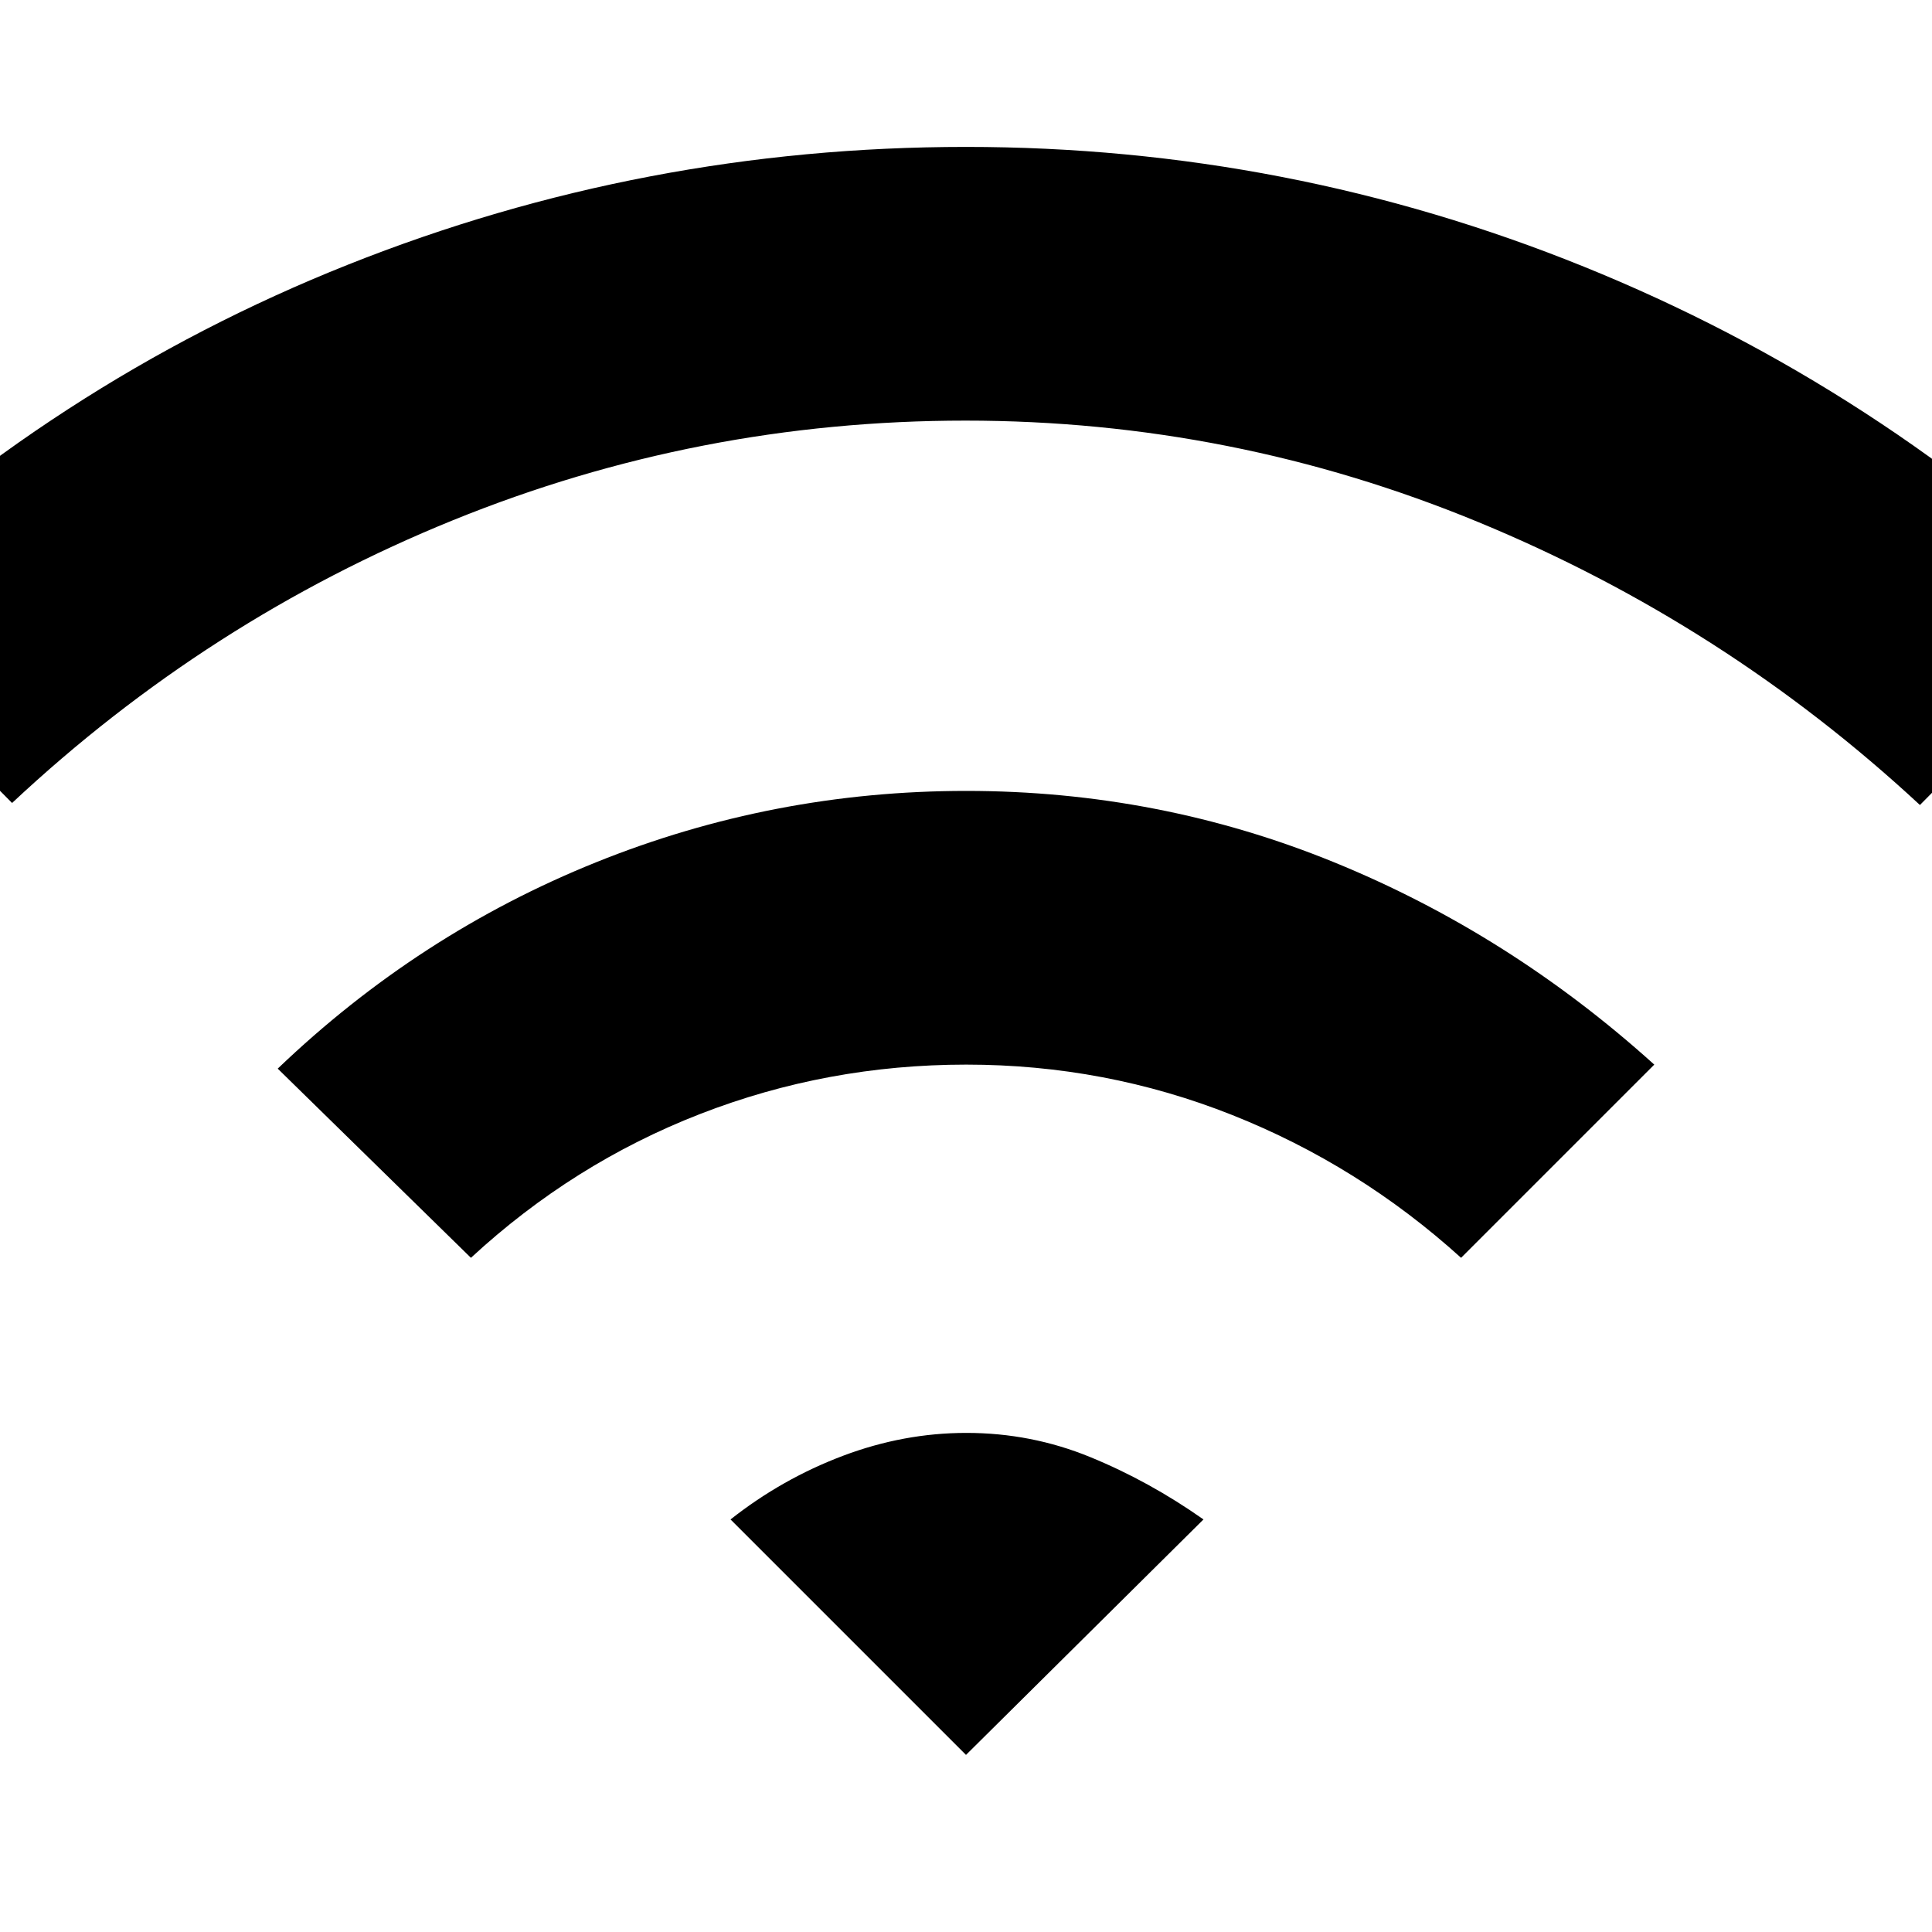 <svg xmlns="http://www.w3.org/2000/svg" height="20" viewBox="0 -960 960 960" width="20"><path d="m234-335-96-94q70-67 158.1-102.5 88.09-35.5 184-35.5 95.9 0 182.9 35.5T822-431l-96 96q-50.78-45.96-113.78-70.98Q549.21-431 480.1-431q-69.1 0-132.18 24.52Q284.83-381.96 234-335ZM6-561l-96-97Q26-770 172.94-828.5t307-58.5Q640-887 787-827.5T1050-657l-96 97q-97-90-219.25-140.5-122.24-50.5-255-50.5-132.75 0-254.63 49.48T6-561ZM480-88 363-205q25.56-20.17 55.78-31.59Q449-248 480.2-248q32.21 0 61.5 12 29.3 12 56.3 31L480-88Z"/></svg>